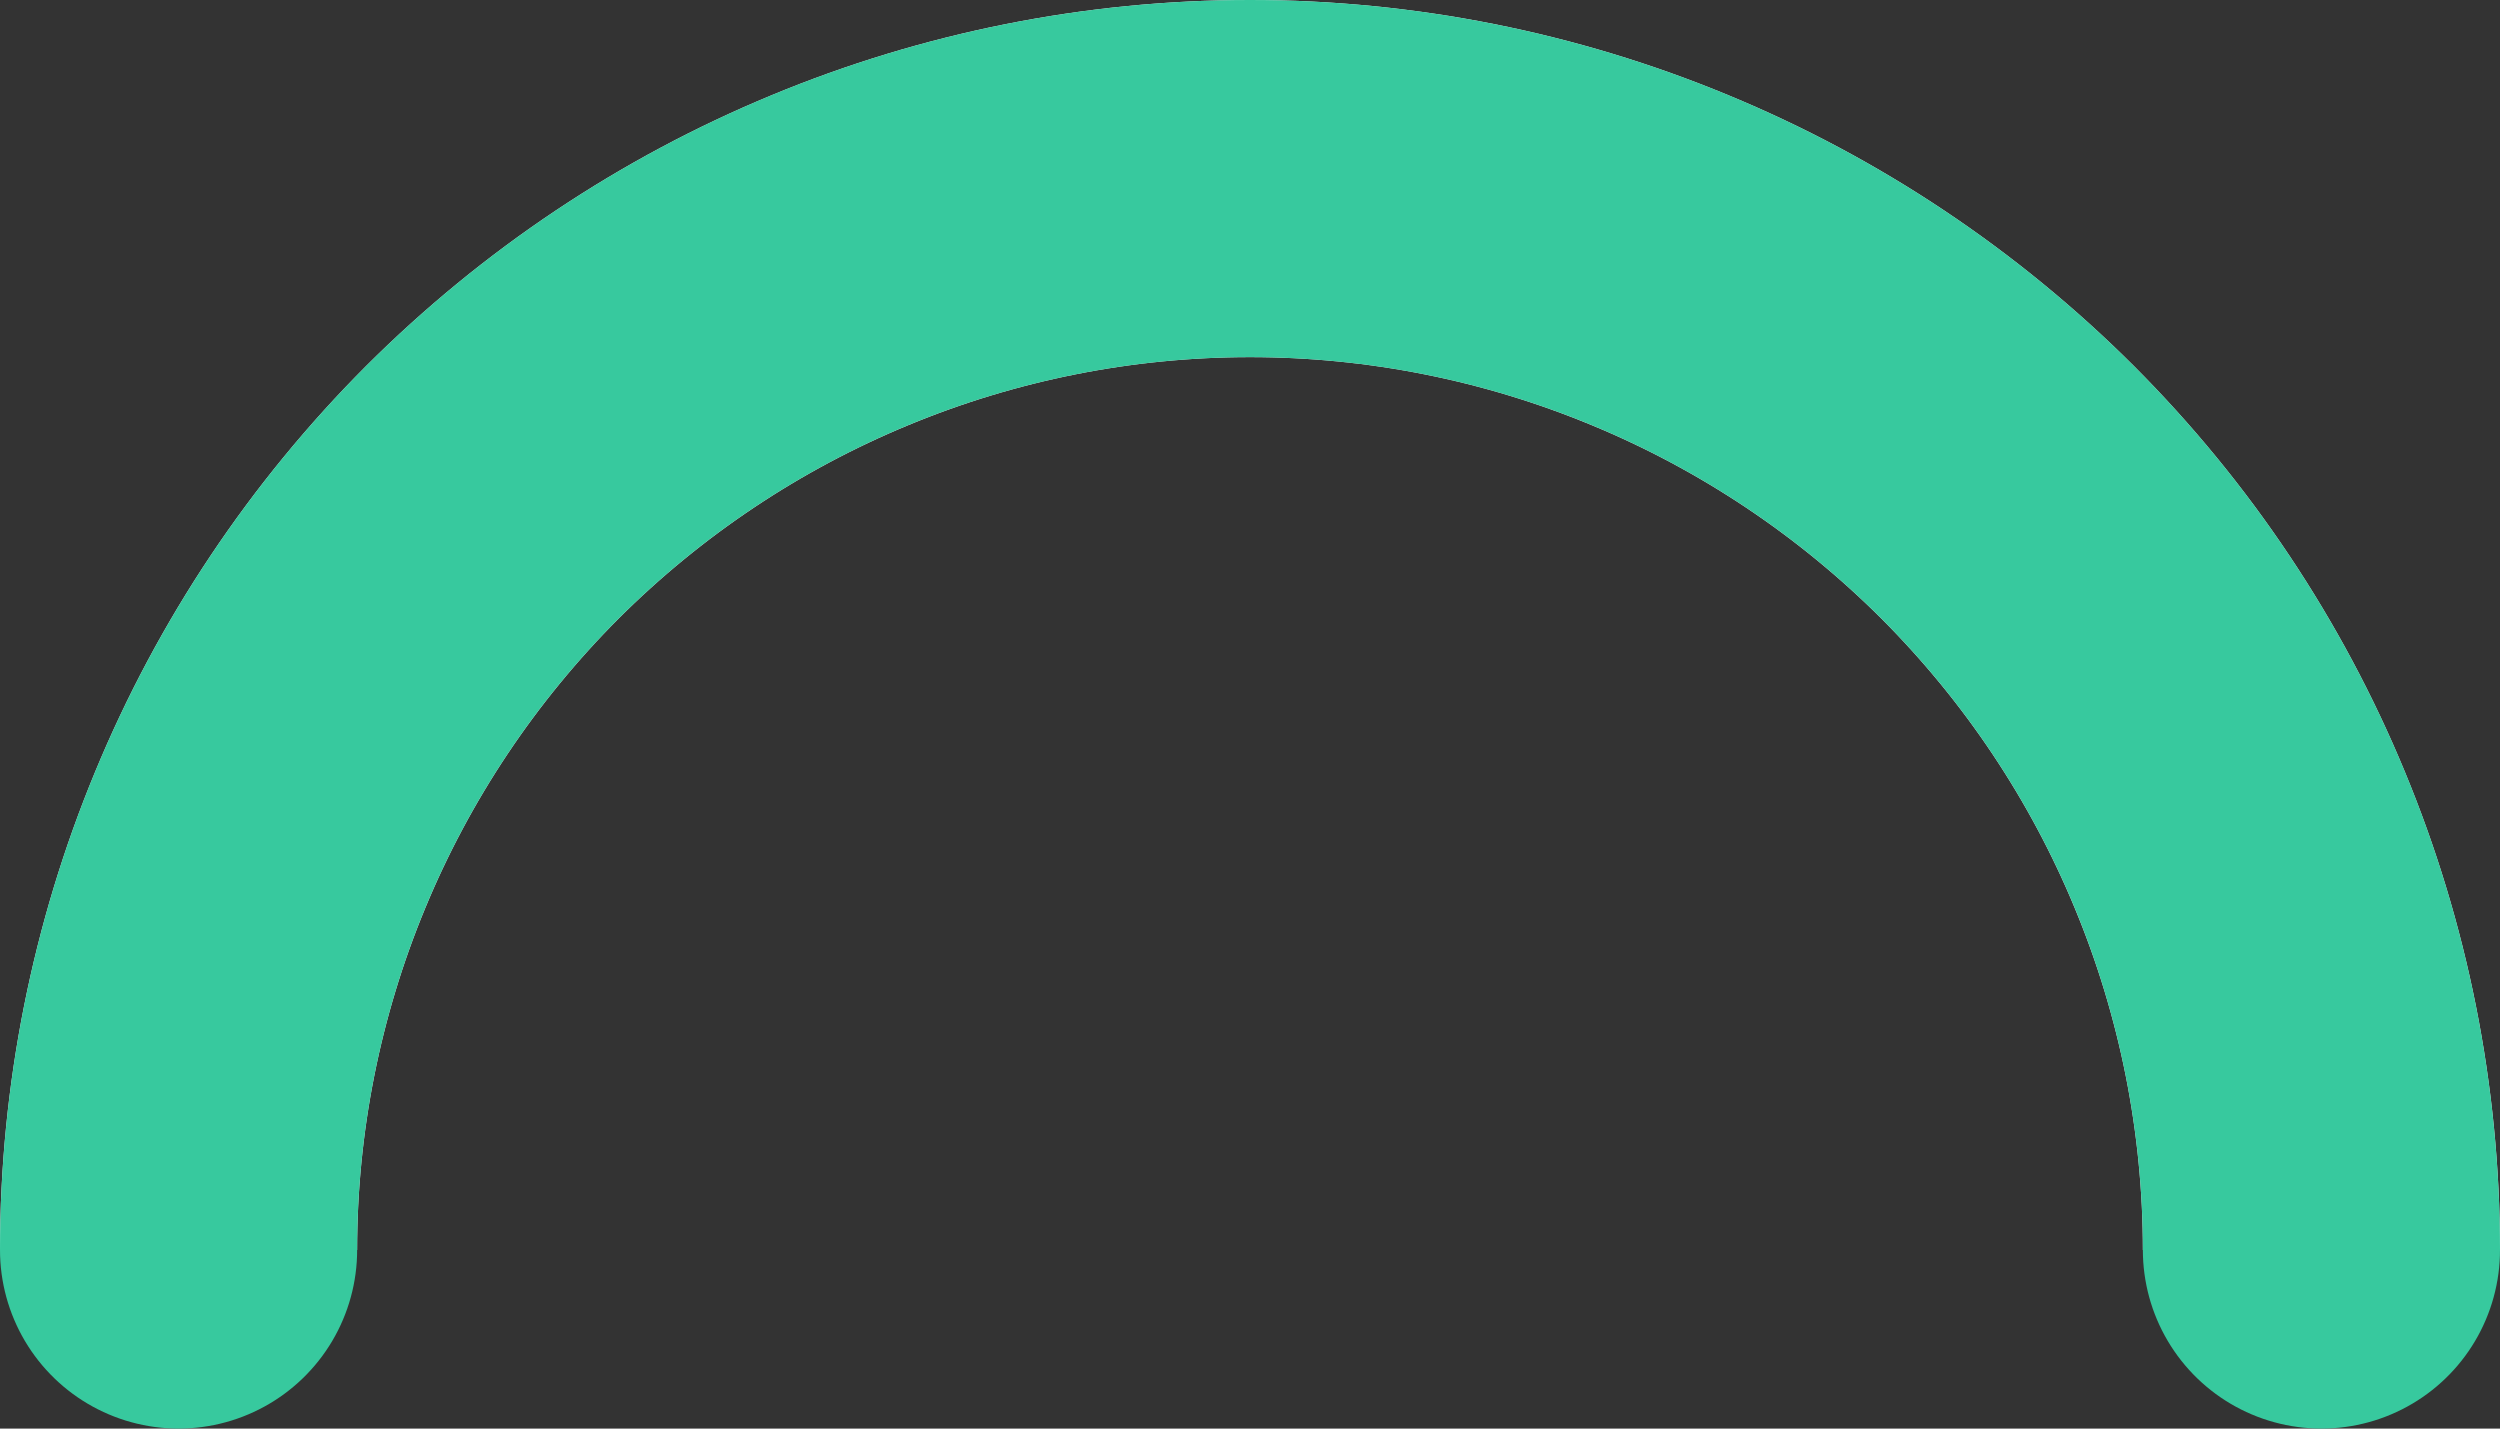 <svg width="14" height="8" viewBox="0 0 14 8" fill="none" xmlns="http://www.w3.org/2000/svg">
<rect x="0" y="0" width="14" height="8" fill="#333333" stroke="none"/>
<path d="M1 7C1 6.212 1.155 5.432 1.457 4.704C1.758 3.976 2.2 3.315 2.757 2.757C3.315 2.2 3.976 1.758 4.704 1.457C5.432 1.155 6.212 1 7 1C7.788 1 8.568 1.155 9.296 1.457C10.024 1.758 10.685 2.2 11.243 2.757C11.8 3.315 12.242 3.976 12.543 4.704C12.845 5.432 13 6.212 13 7" stroke="#EEF0F3" stroke-width="2"/>
<path d="M13 7C13 5.409 12.368 3.883 11.243 2.757C10.117 1.632 8.591 1 7 1C5.409 1 3.883 1.632 2.757 2.757C1.632 3.883 1 5.409 1 7" stroke="#37C99E" stroke-width="2" stroke-linecap="round" stroke-linejoin="round"/>
</svg>

